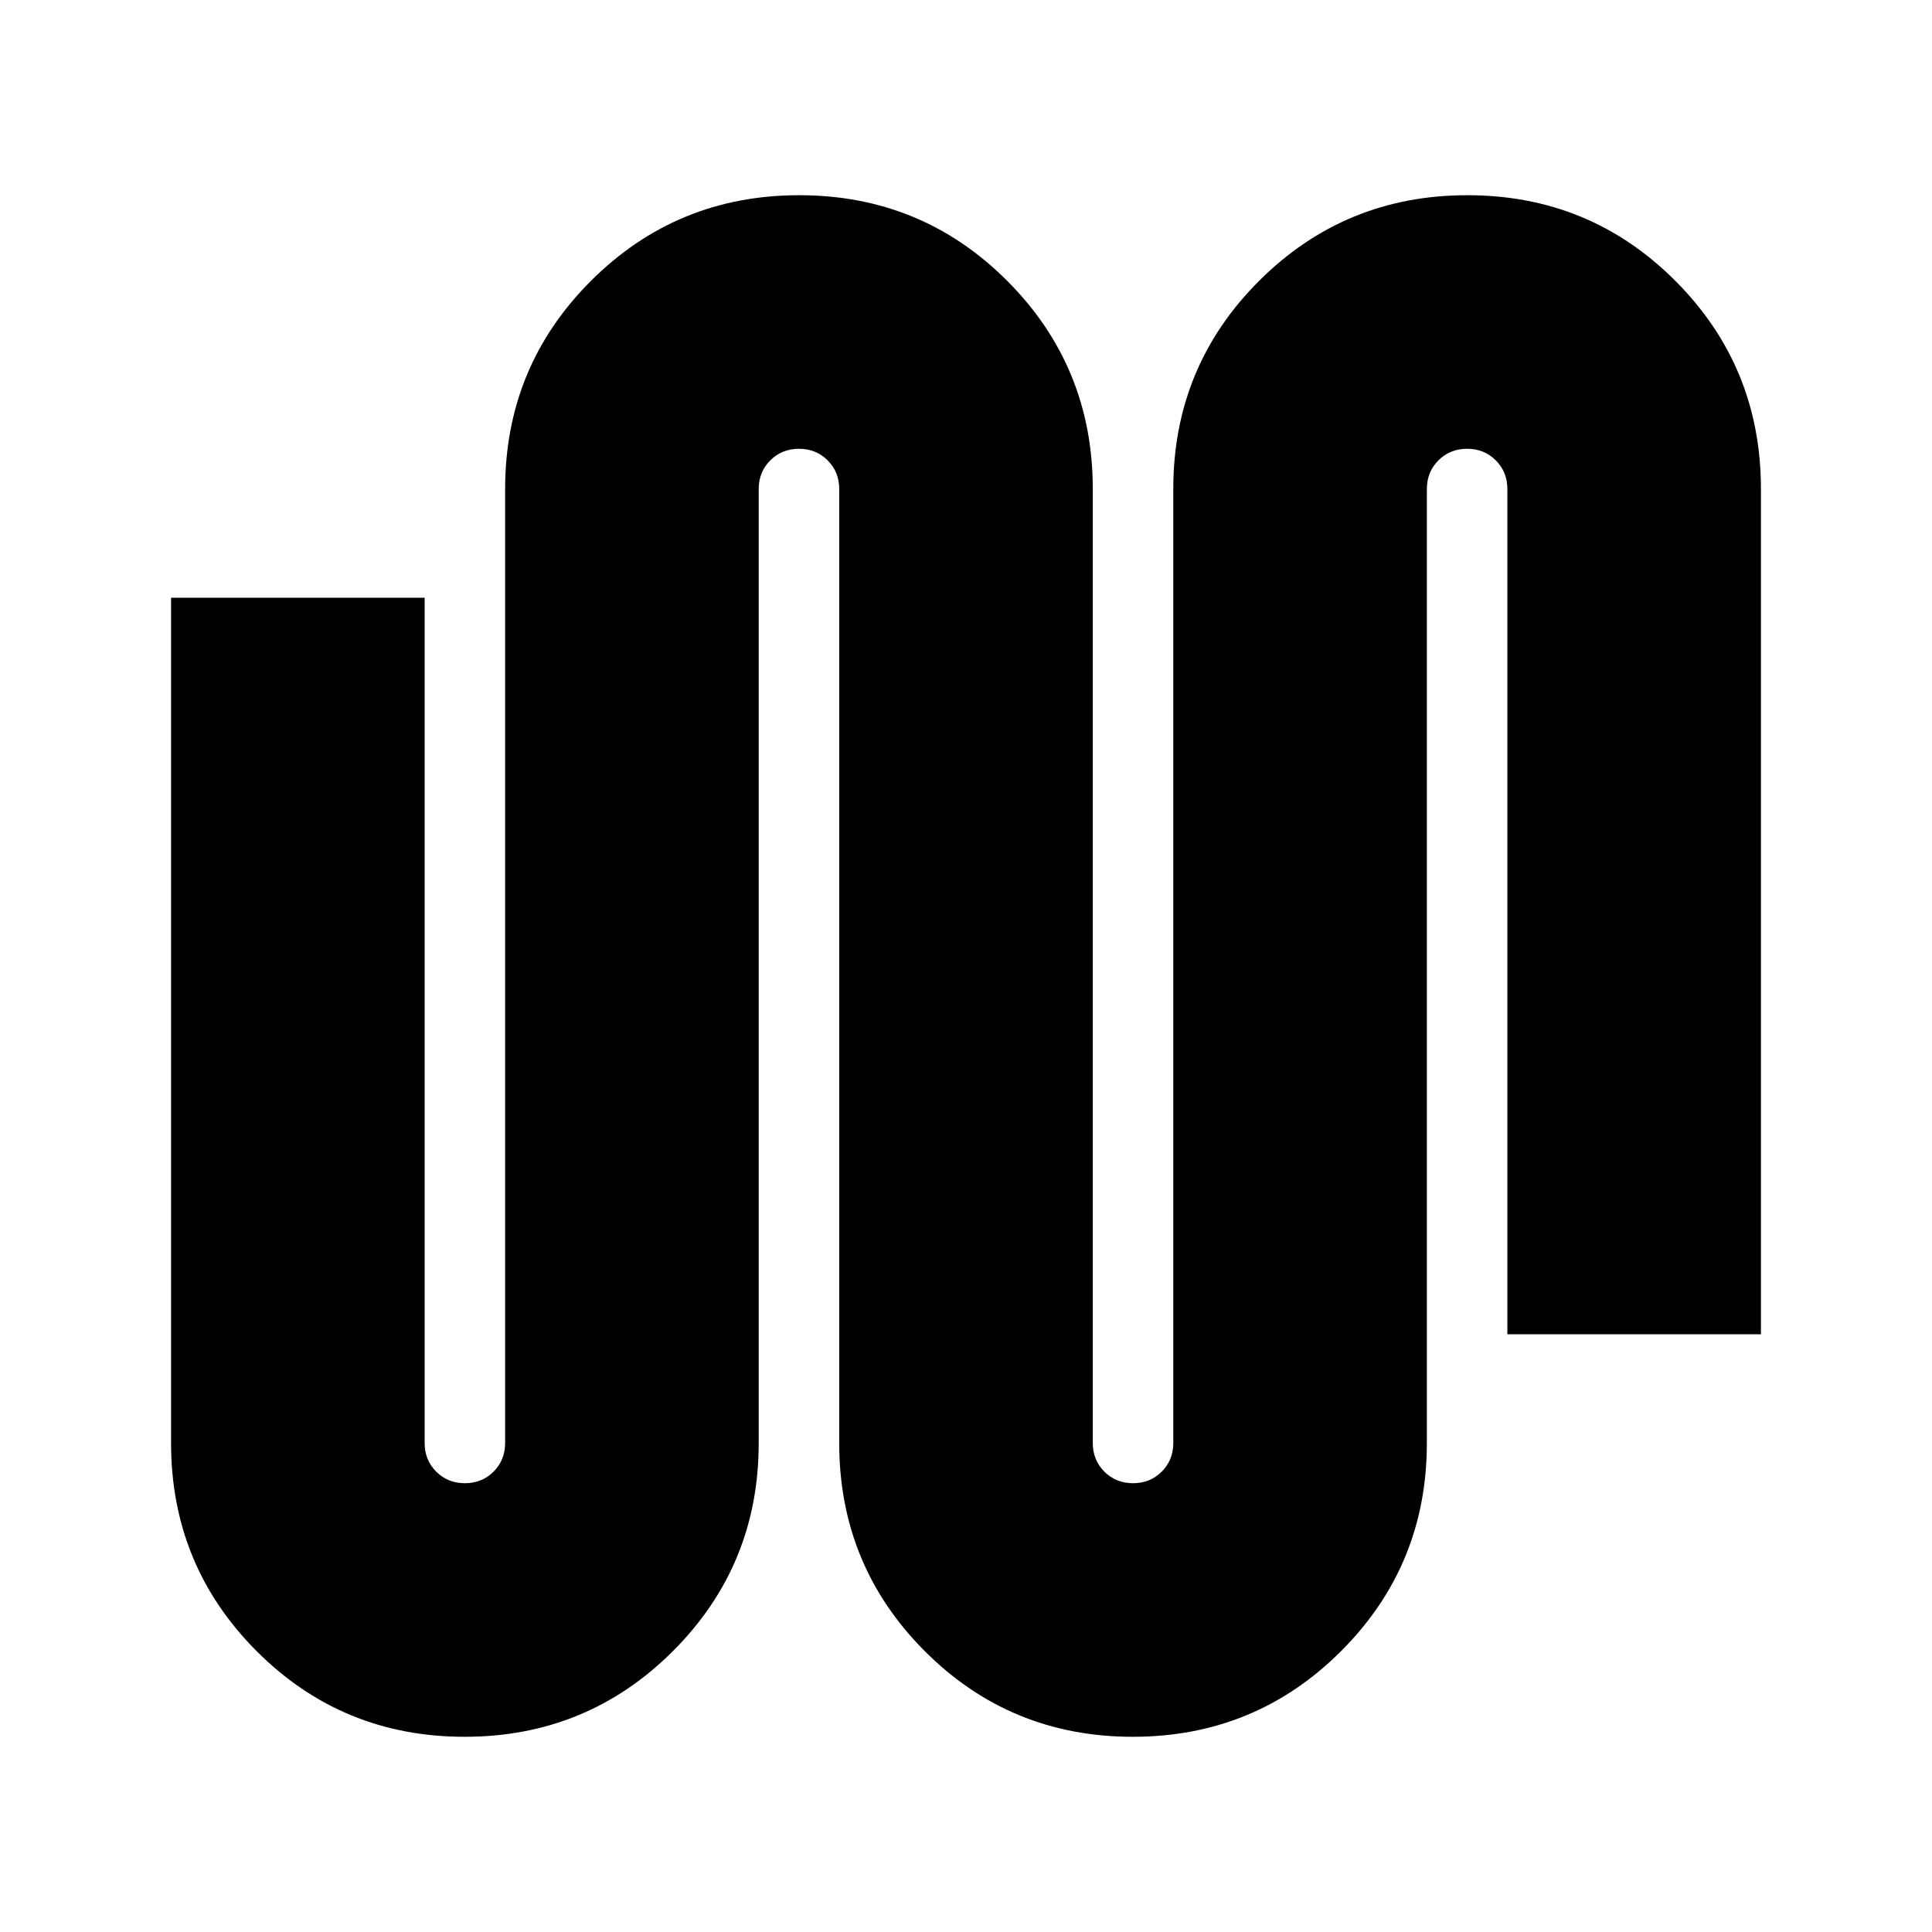 <svg xmlns="http://www.w3.org/2000/svg" height="24" viewBox="0 -960 960 960" width="24"><path d="M230.88-97Q170-97 127.5-139.58 85-182.17 85-243v-420h126v420q0 8.5 5.75 14.25T231-223q8.5 0 14.25-5.75T251-243v-474q0-60.83 42.62-103.42Q336.24-863 397.12-863t103.38 42.58Q543-777.83 543-717v474q0 8.5 5.75 14.25T563-223q8.5 0 14.25-5.75T583-243v-474q0-60.83 42.62-103.42Q668.24-863 729.12-863t103.38 42.58Q875-777.83 875-717v420H749v-420q0-8.5-5.75-14.25T729-737q-8.5 0-14.25 5.75T709-717v474q0 60.83-42.62 103.42Q623.76-97 562.88-97T459.5-139.58Q417-182.17 417-243v-474q0-8.5-5.75-14.25T397-737q-8.5 0-14.25 5.75T377-717v474q0 60.83-42.62 103.42Q291.76-97 230.88-97Z"/></svg>